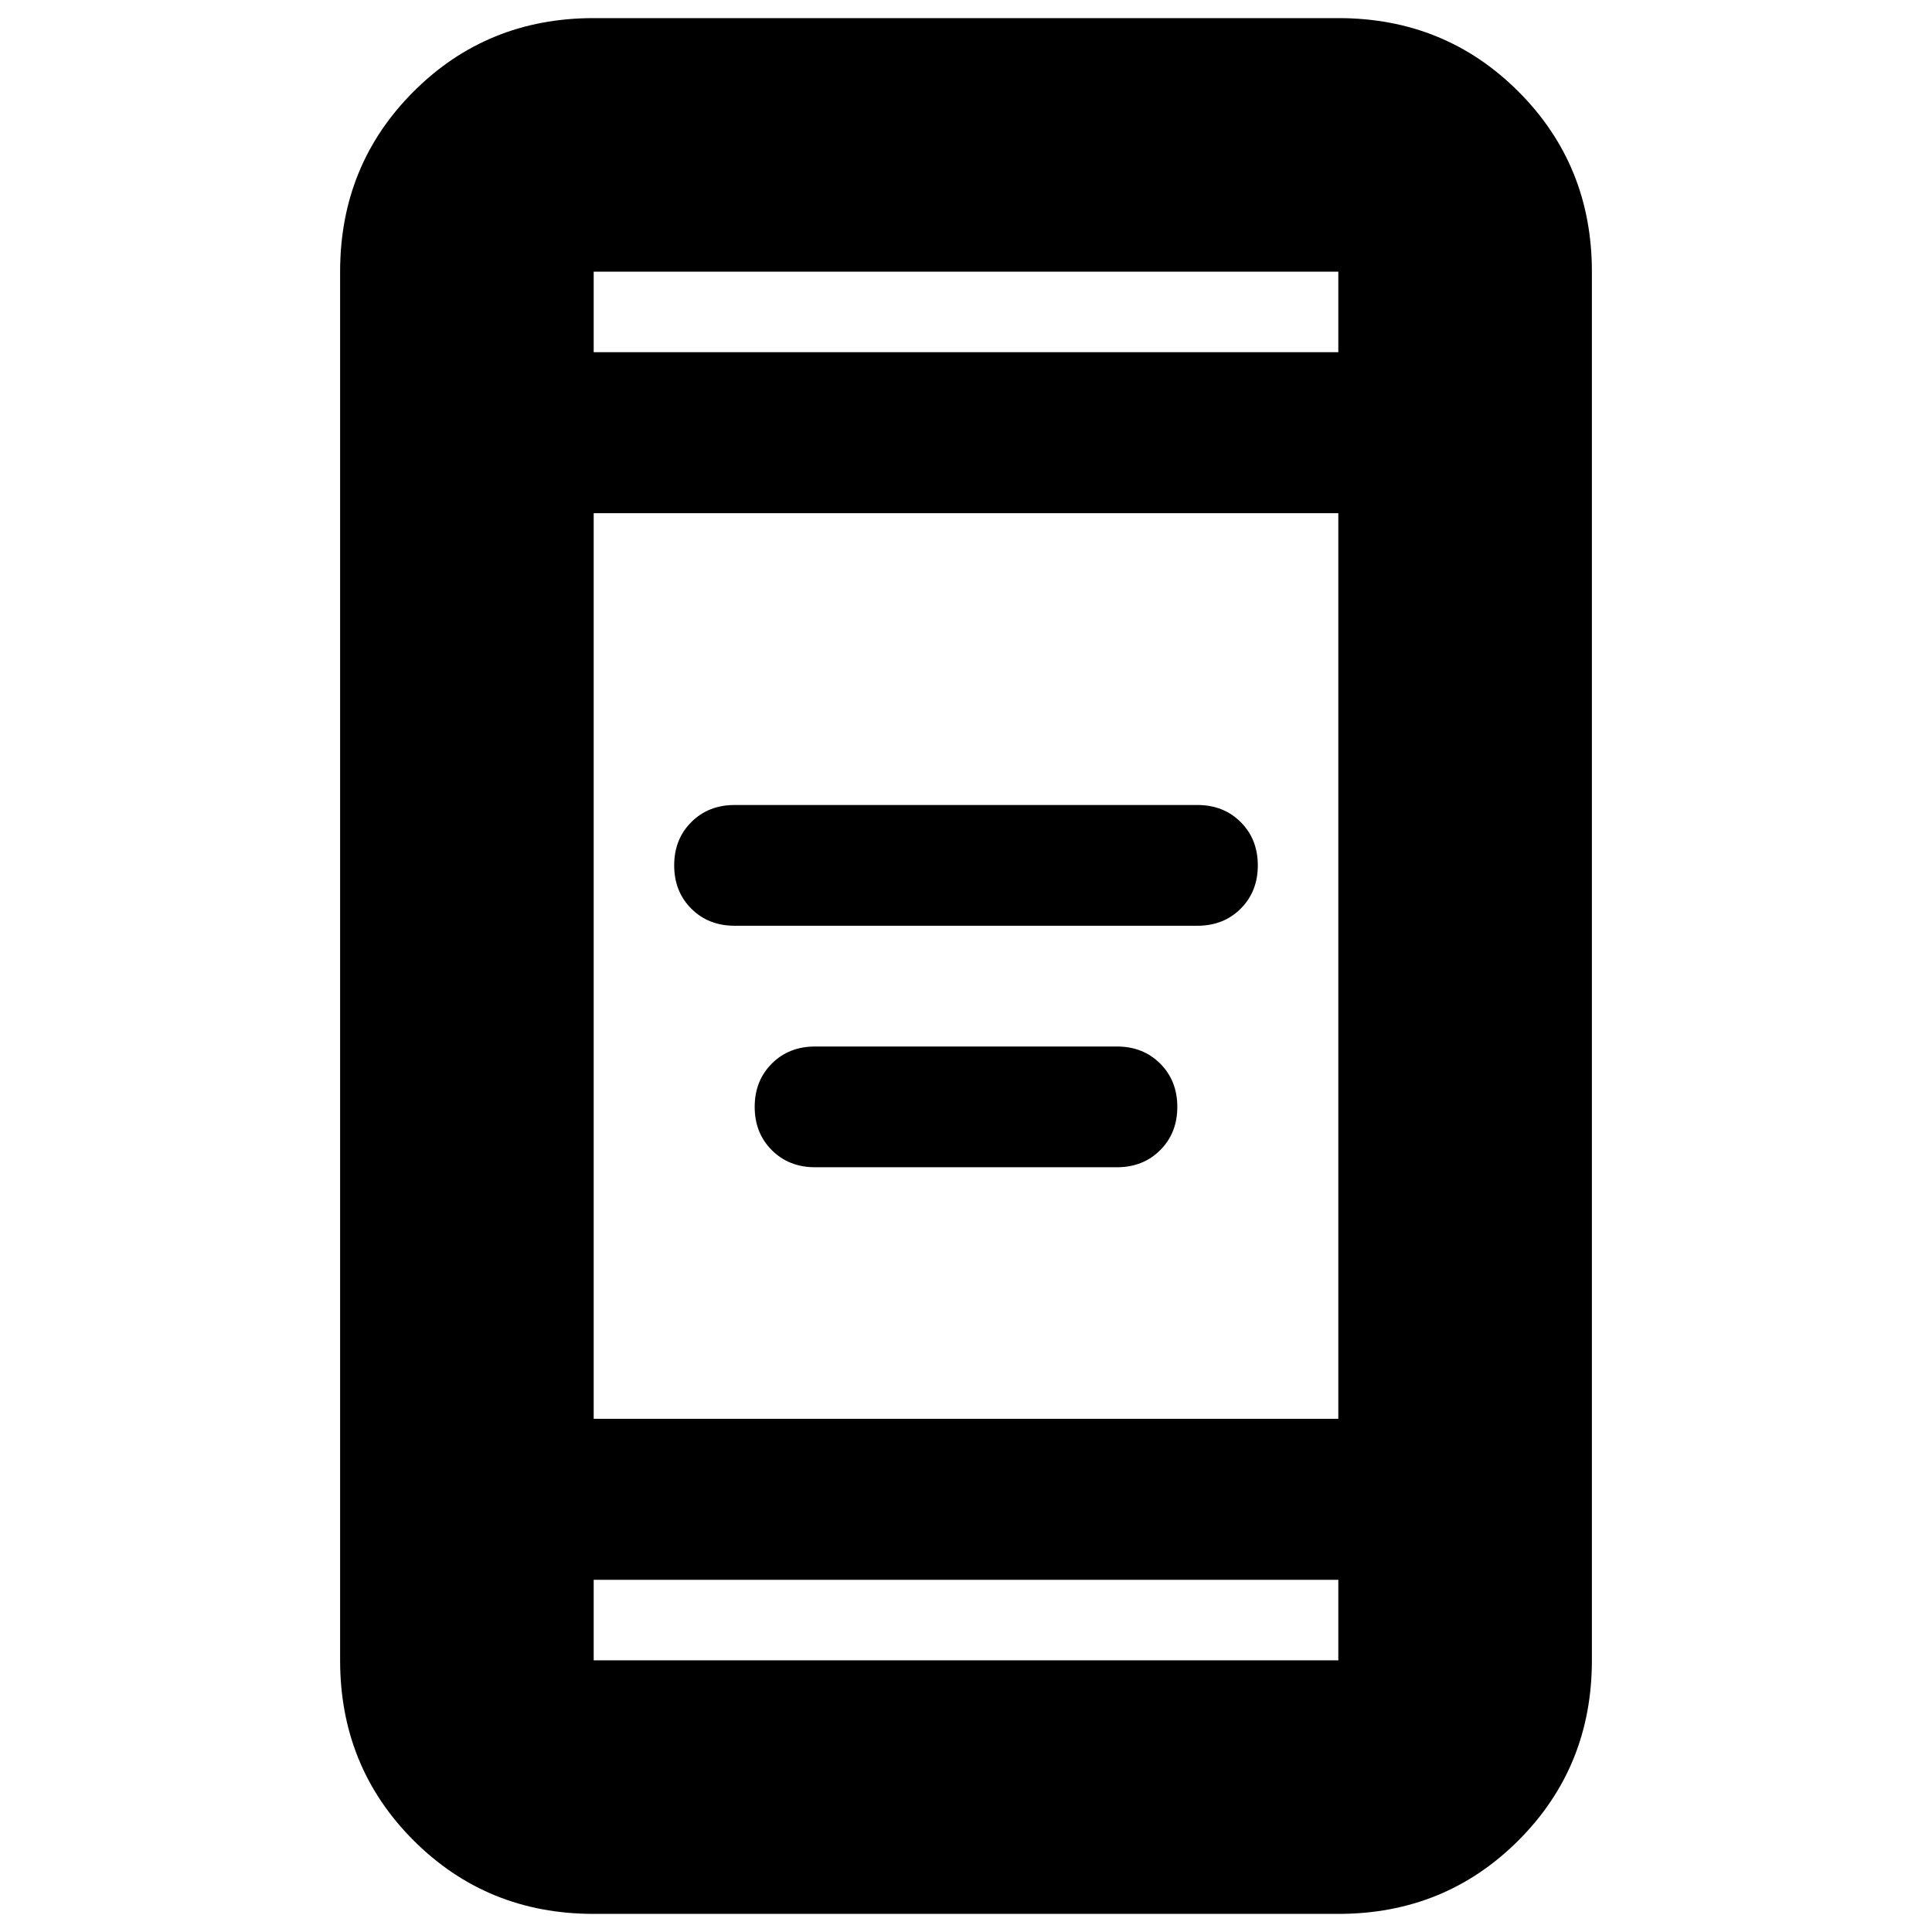 <svg xmlns="http://www.w3.org/2000/svg" height="24" viewBox="0 -960 960 960" width="24"><path d="M405-380q-13 0-21.5-8.5T375-410q0-13 8.5-21.5T405-440h150q13 0 21.5 8.5T585-410q0 13-8.5 21.5T555-380H405Zm-40-120q-13 0-21.5-8.5T335-530q0-13 8.5-21.5T365-560h230q13 0 21.5 8.5T625-530q0 13-8.5 21.5T595-500H365ZM295-9q-53 0-89.5-36.5T169-135v-690q0-53 36.5-89.5T295-951h370q53 0 89.5 36.5T791-825v690q0 53-36.5 89.5T665-9H295Zm0-166v40h370v-40H295Zm0-80h370v-450H295v450Zm0-530h370v-40H295v40Zm0 0v-40 40Zm0 610v40-40Z"/></svg>